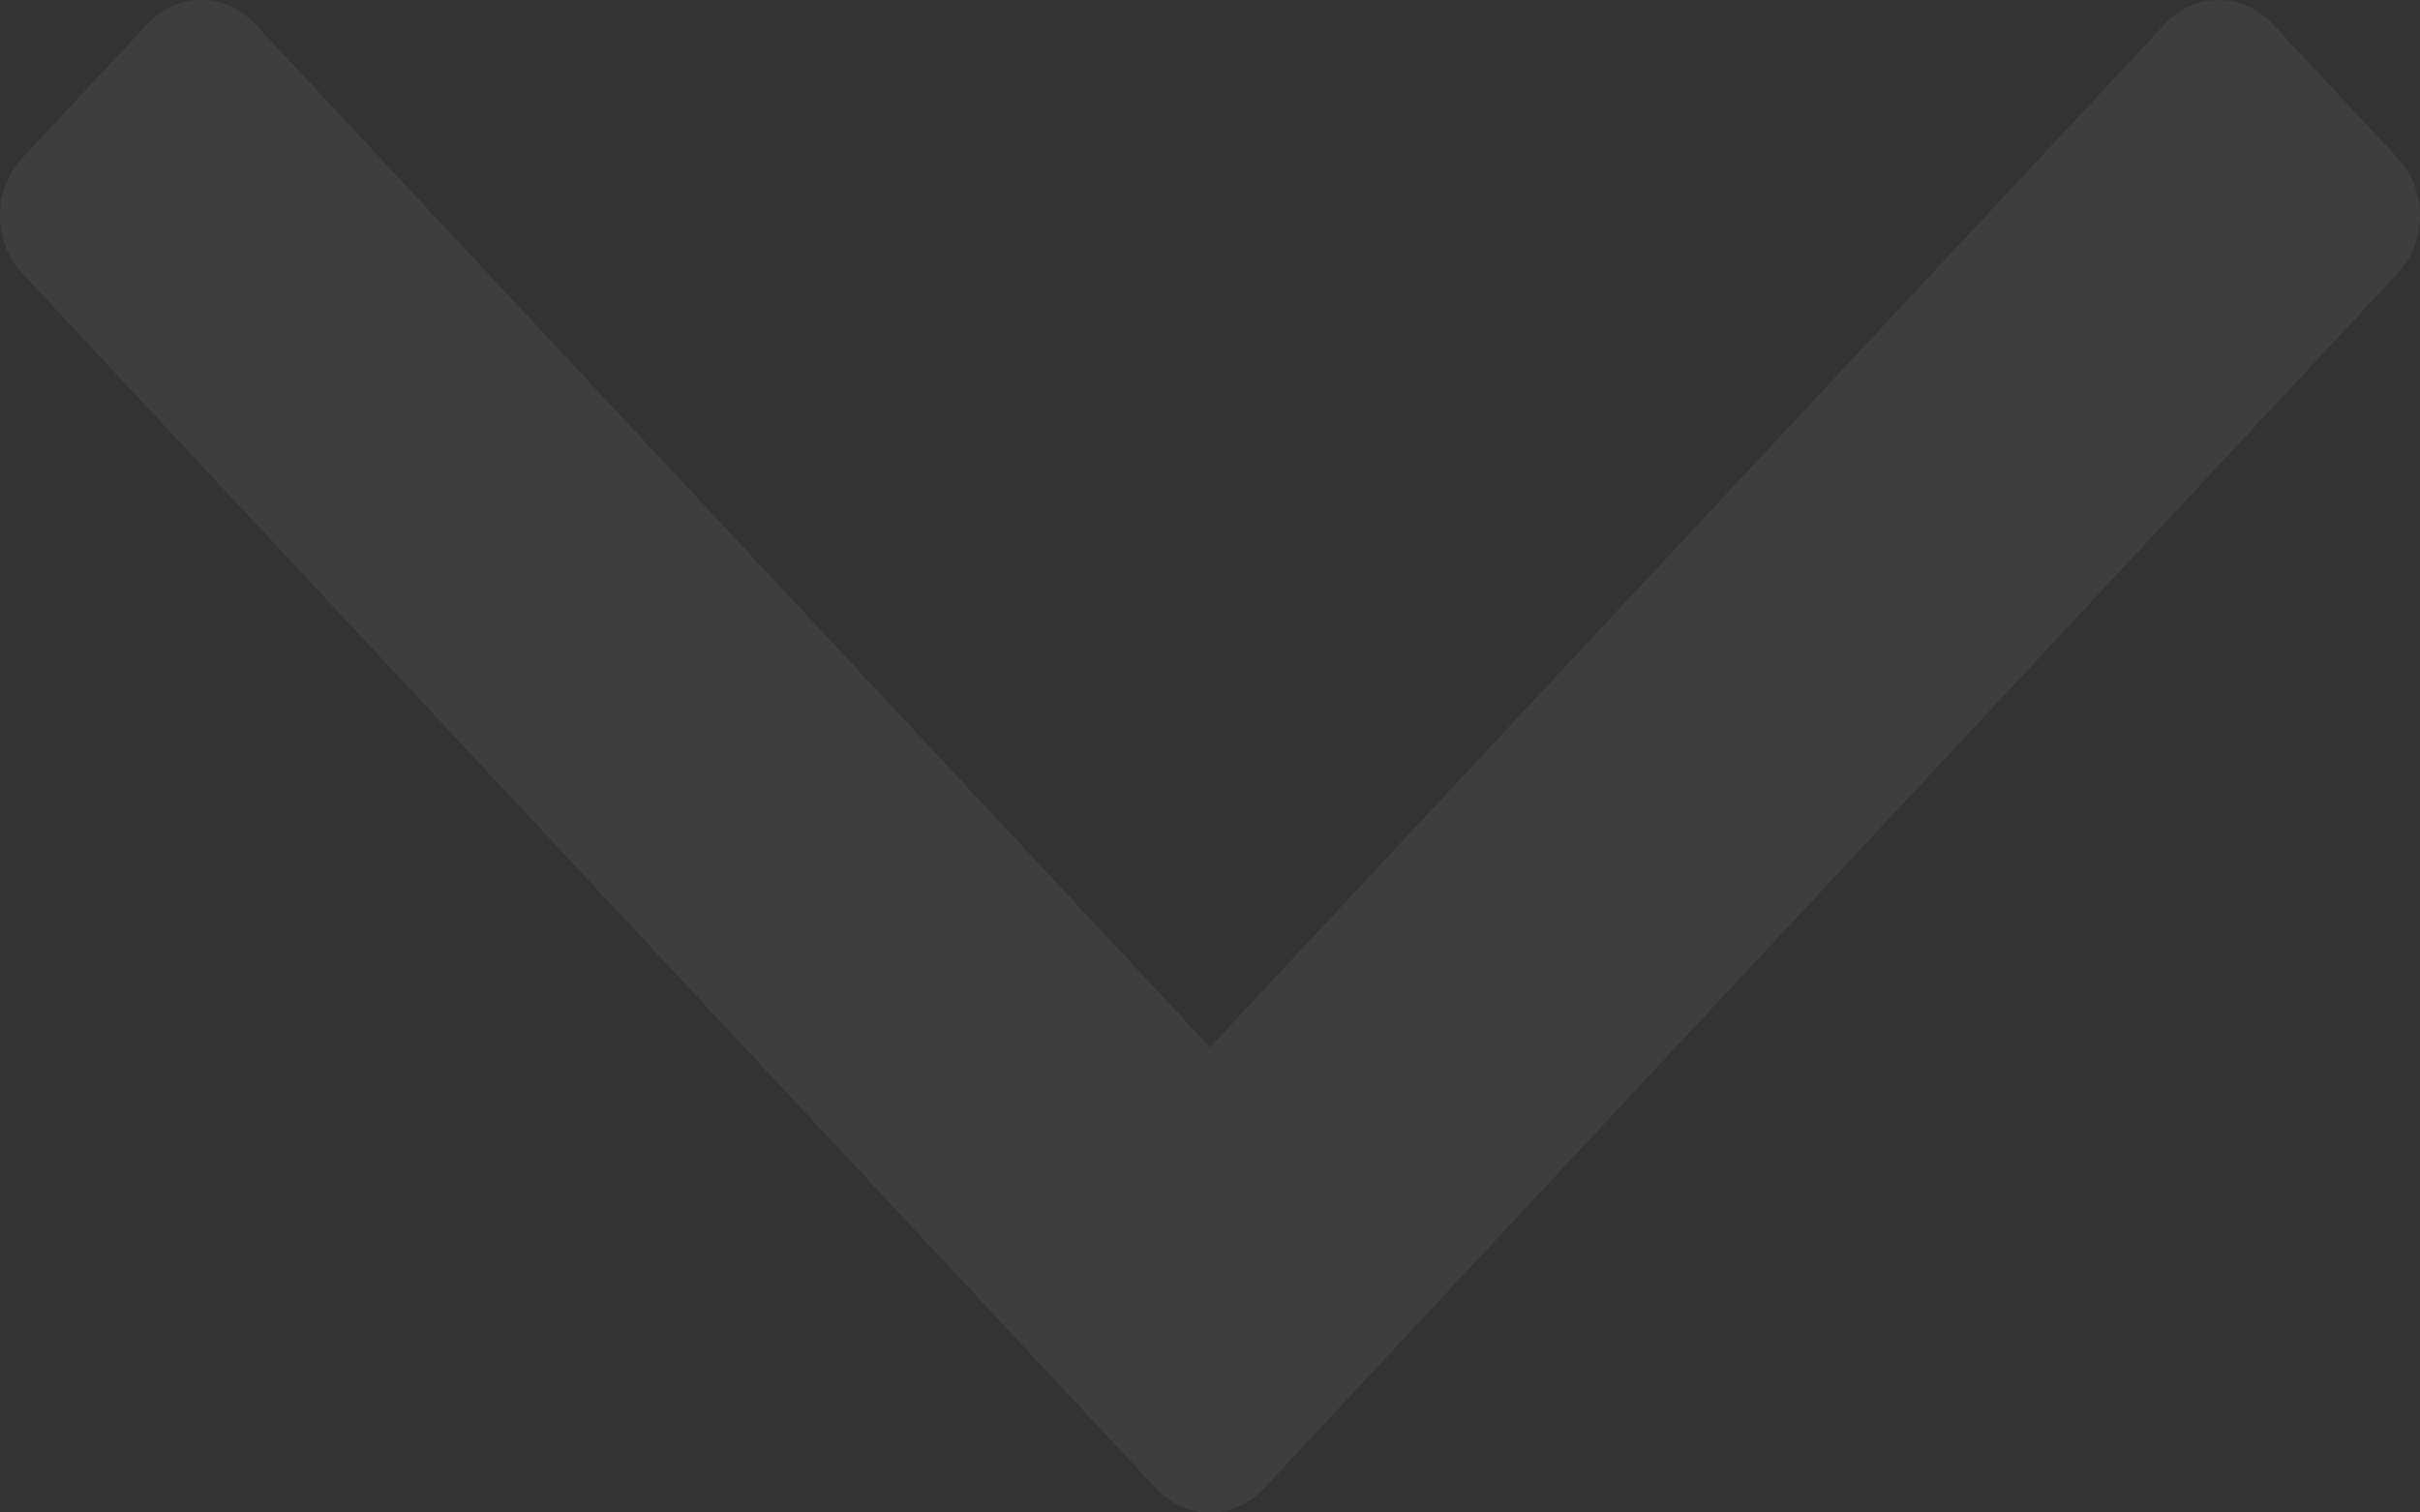 ﻿<?xml version="1.0" encoding="utf-8"?>
<svg version="1.1" xmlns:xlink="http://www.w3.org/1999/xlink" width="16px" height="10px" xmlns="http://www.w3.org/2000/svg">
  <rect width="100%" height="100%" fill="#333333" stroke="none"/>
  <g transform="matrix(1 0 0 1 -1164 -676 )">
    <path d="M 15.84 1.031  C 15.947 1.145  16 1.277  16 1.426  C 16 1.575  15.947 1.707  15.84 1.821  L 8.369 9.828  C 8.262 9.943  8.139 10  8 10  C 7.861 10  7.738 9.943  7.631 9.828  L 0.16 1.821  C 0.053 1.707  0 1.575  0 1.426  C 0 1.277  0.053 1.145  0.16 1.031  L 0.962 0.172  C 1.069 0.057  1.192 0  1.331 0  C 1.47 0  1.593 0.057  1.699 0.172  L 8 6.924  L 14.301 0.172  C 14.407 0.057  14.53 0  14.669 0  C 14.808 0  14.931 0.057  15.038 0.172  L 15.84 1.031  Z " fill-rule="nonzero" fill="#ffffff" stroke="none" fill-opacity="0.055" transform="matrix(1 0 0 1 1164 676 )" />
  </g>
</svg>